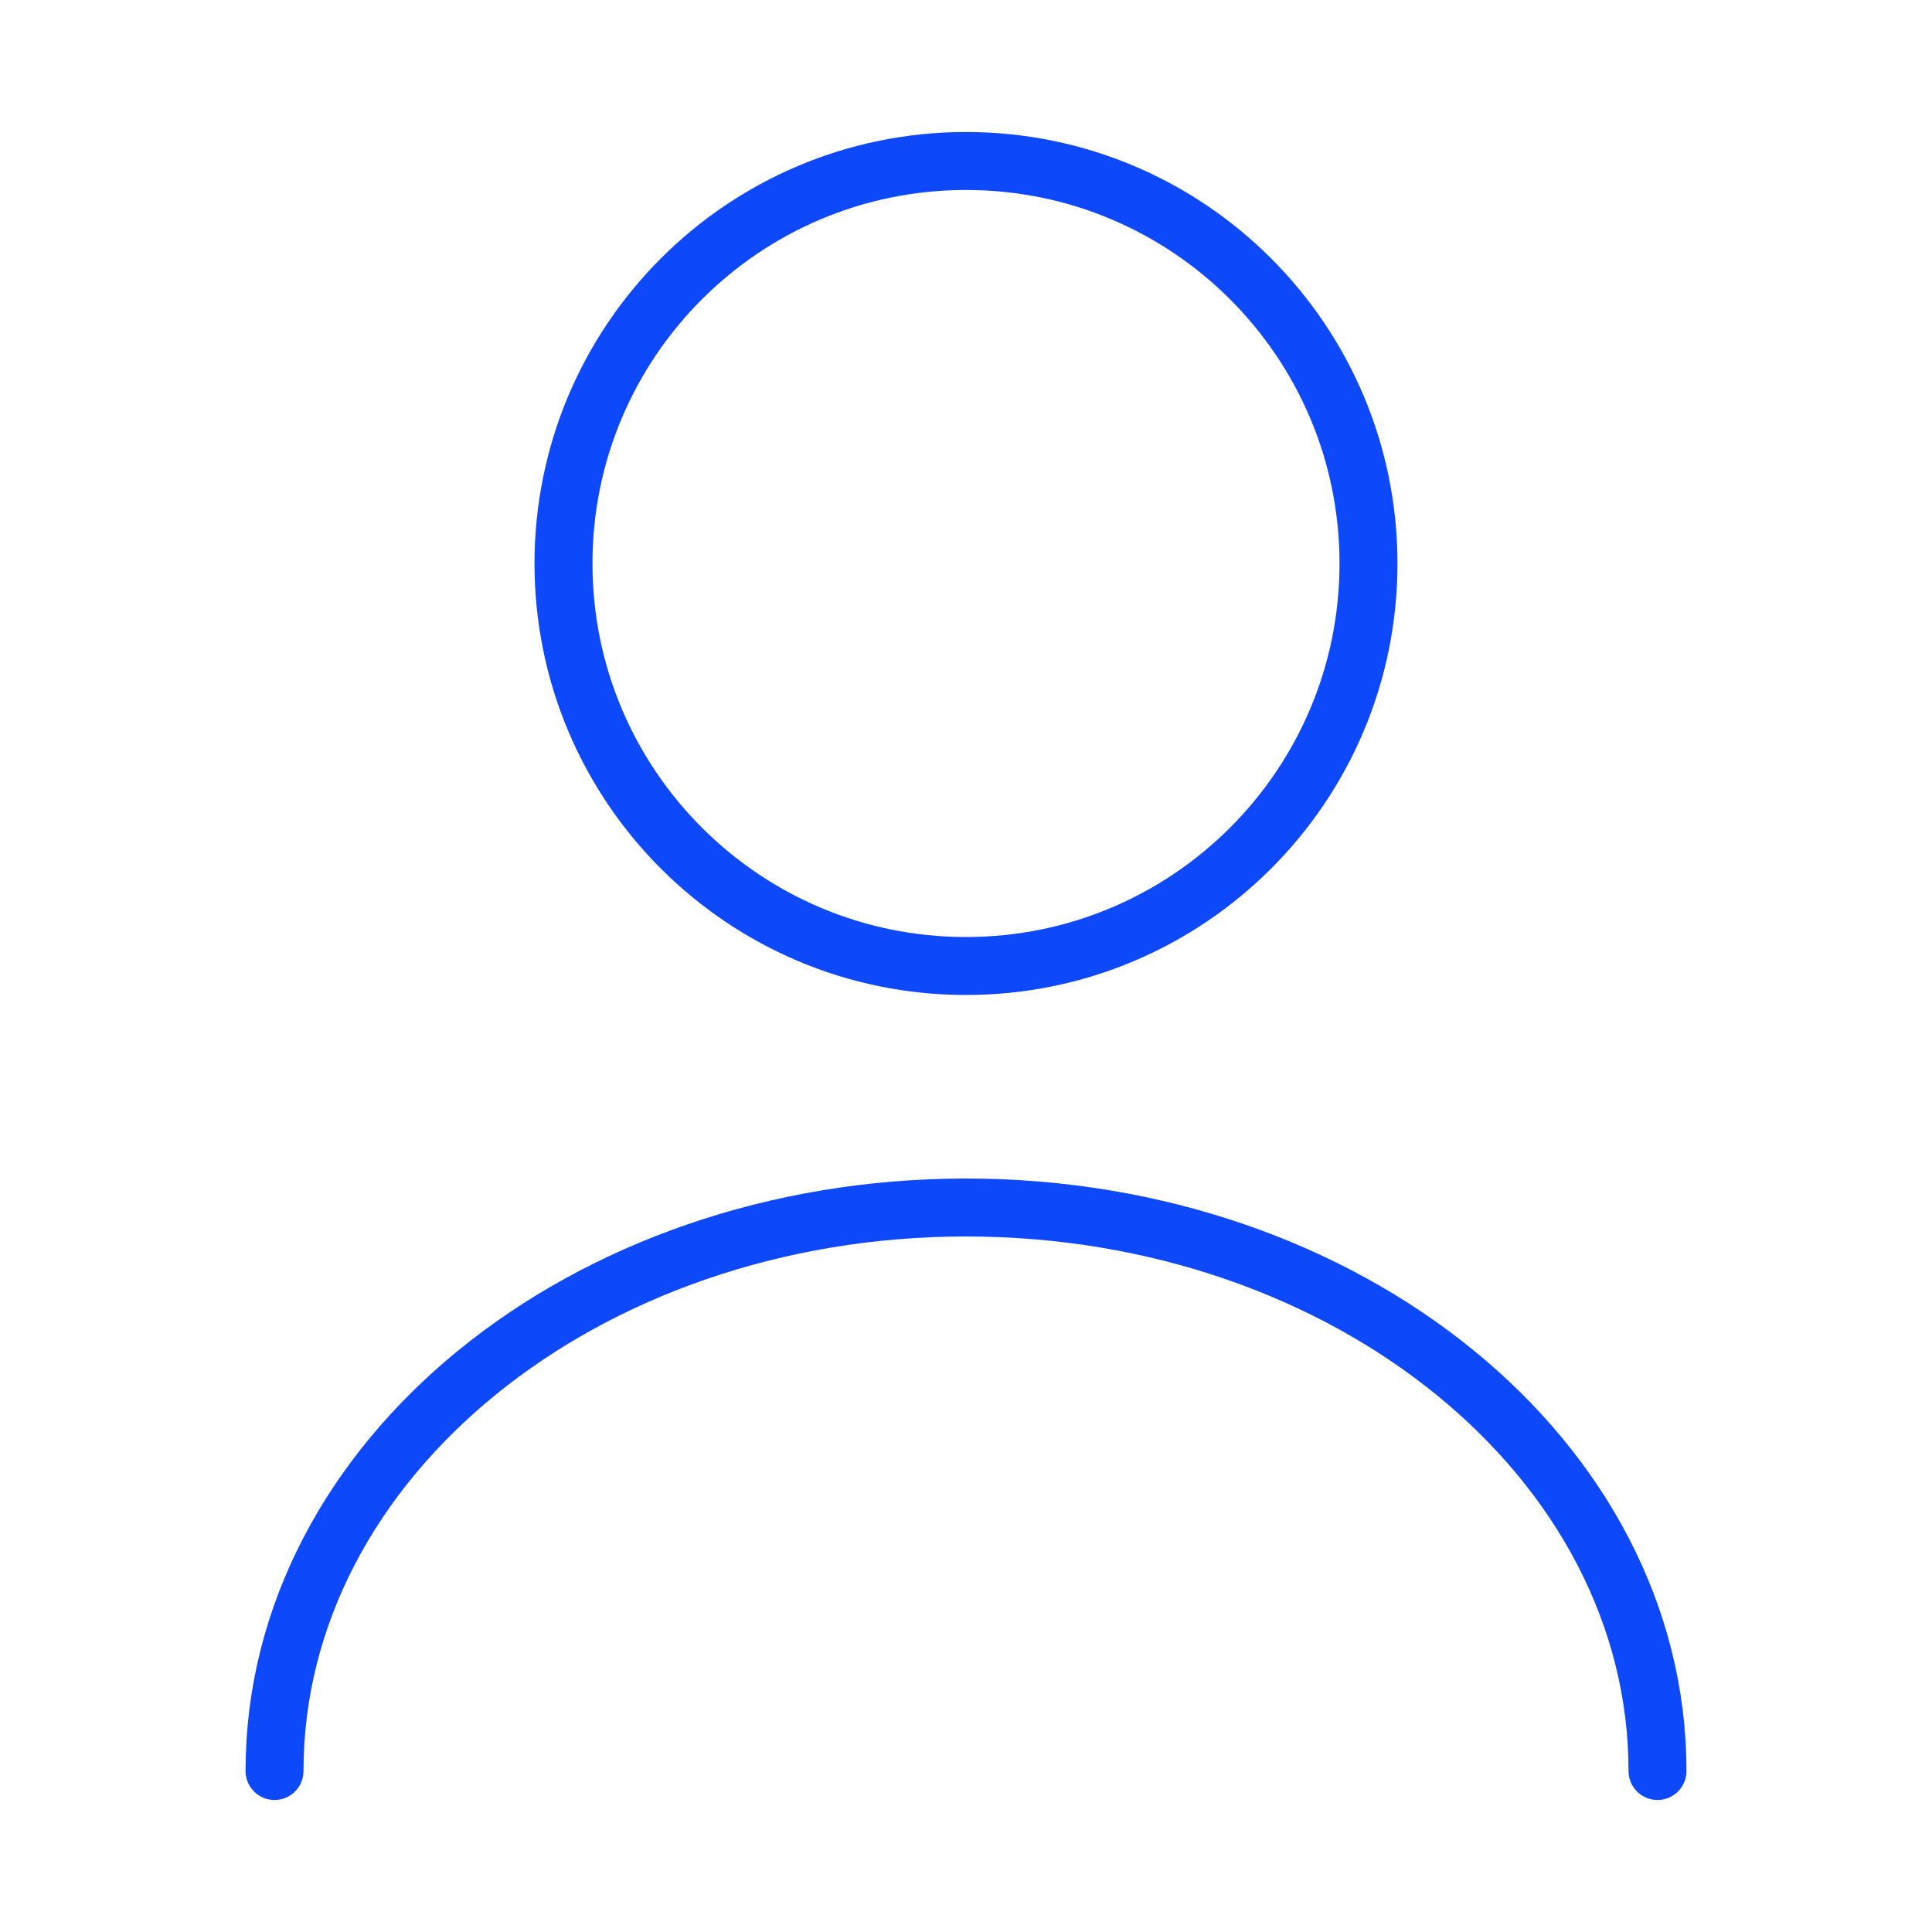 <svg width="100" height="100" viewBox="0 0 100 100" fill="none" xmlns="http://www.w3.org/2000/svg">
<path d="M50 50C61.506 50 70.833 40.673 70.833 29.167C70.833 17.661 61.506 8.333 50 8.333C38.494 8.333 29.166 17.661 29.166 29.167C29.166 40.673 38.494 50 50 50Z" stroke="#0E48FB" stroke-width="3" stroke-linecap="round" stroke-linejoin="round"/>
<path d="M85.792 91.667C85.792 75.542 69.75 62.5 50 62.5C30.25 62.5 14.209 75.542 14.209 91.667" stroke="#0E48FB" stroke-width="3" stroke-linecap="round" stroke-linejoin="round"/>
</svg>
